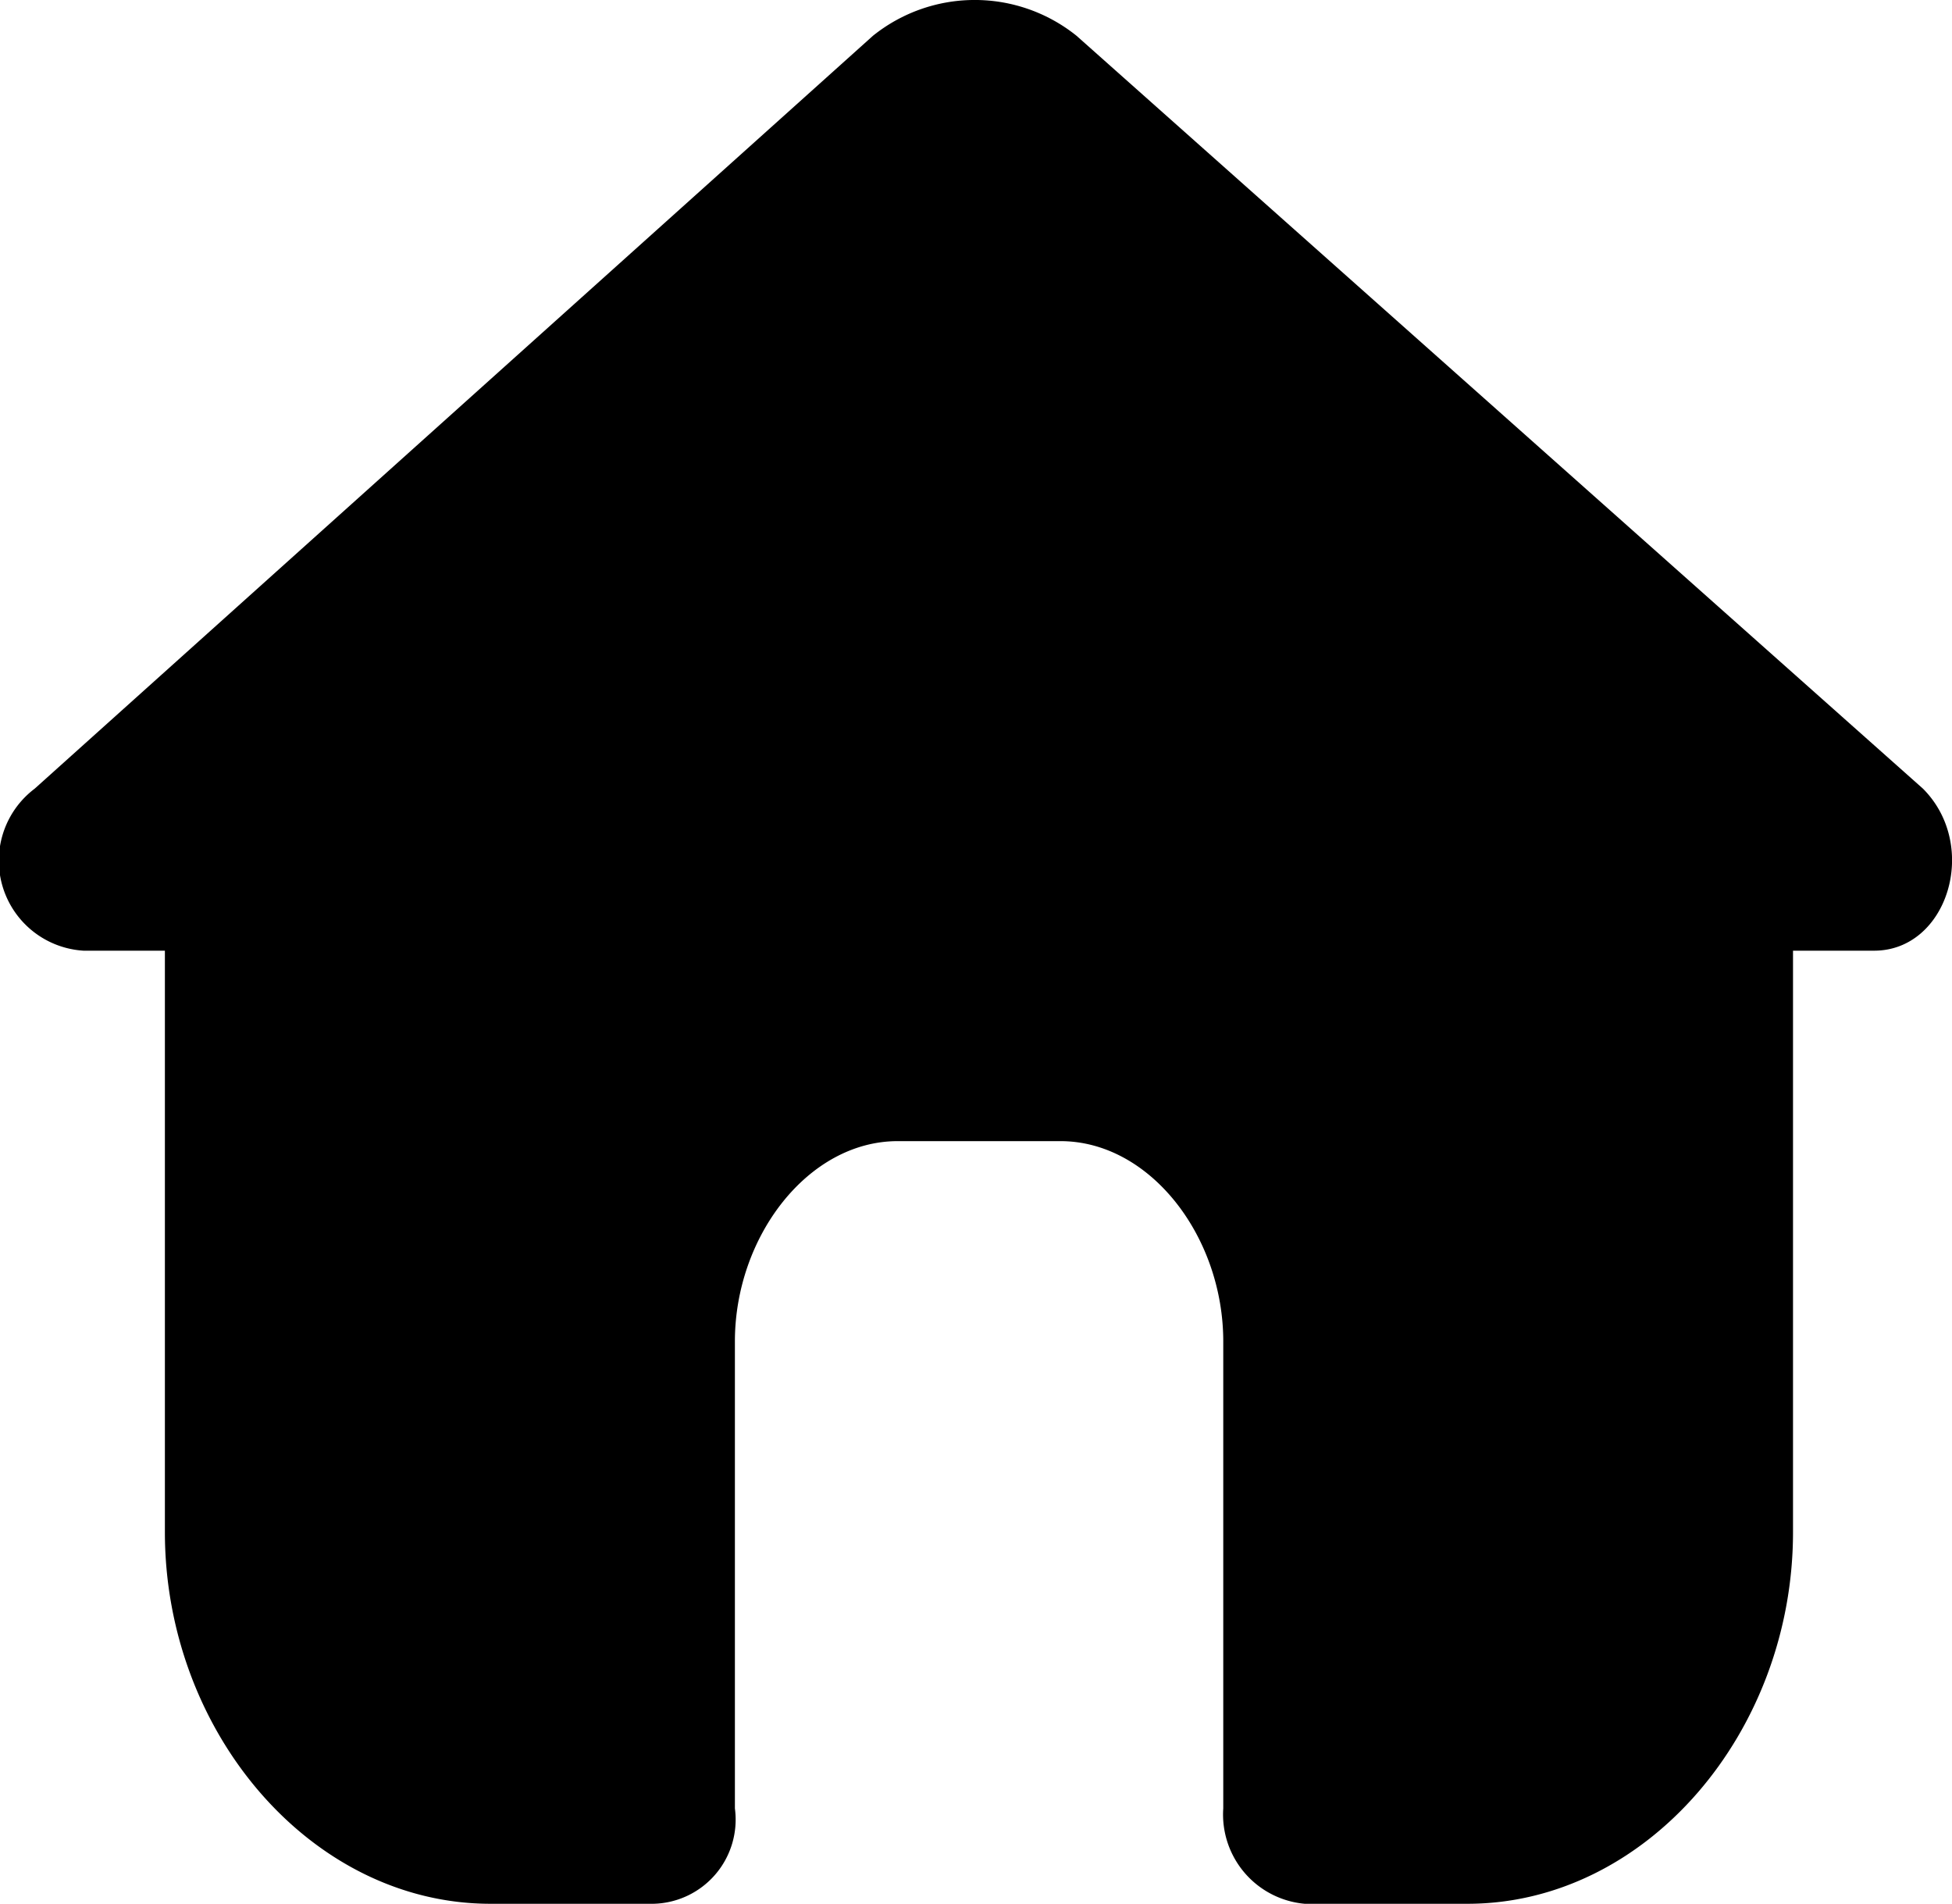 <svg xmlns="http://www.w3.org/2000/svg" width="38.012" height="37.065" viewBox="0 0 38.012 37.065"><g transform="translate(0 0)"><path d="M37.421,17.38,20.937,2.721a3.167,3.167,0,0,0-3.963,0L.649,17.38A1.756,1.756,0,0,0,1.6,20.534H3.185V31.853c0,3.9,2.853,7.237,6.34,7.237H12.7a1.639,1.639,0,0,0,1.585-1.856V28.142c0-2.041,1.427-3.9,3.17-3.9h3.17c1.744,0,3.17,1.856,3.17,3.9v9.092a1.745,1.745,0,0,0,1.585,1.856h3.17c3.487,0,6.34-3.34,6.34-7.237V20.534H36.47C37.9,20.534,38.531,18.493,37.421,17.38Z" transform="translate(0.026 -2.025)"/></g></svg>